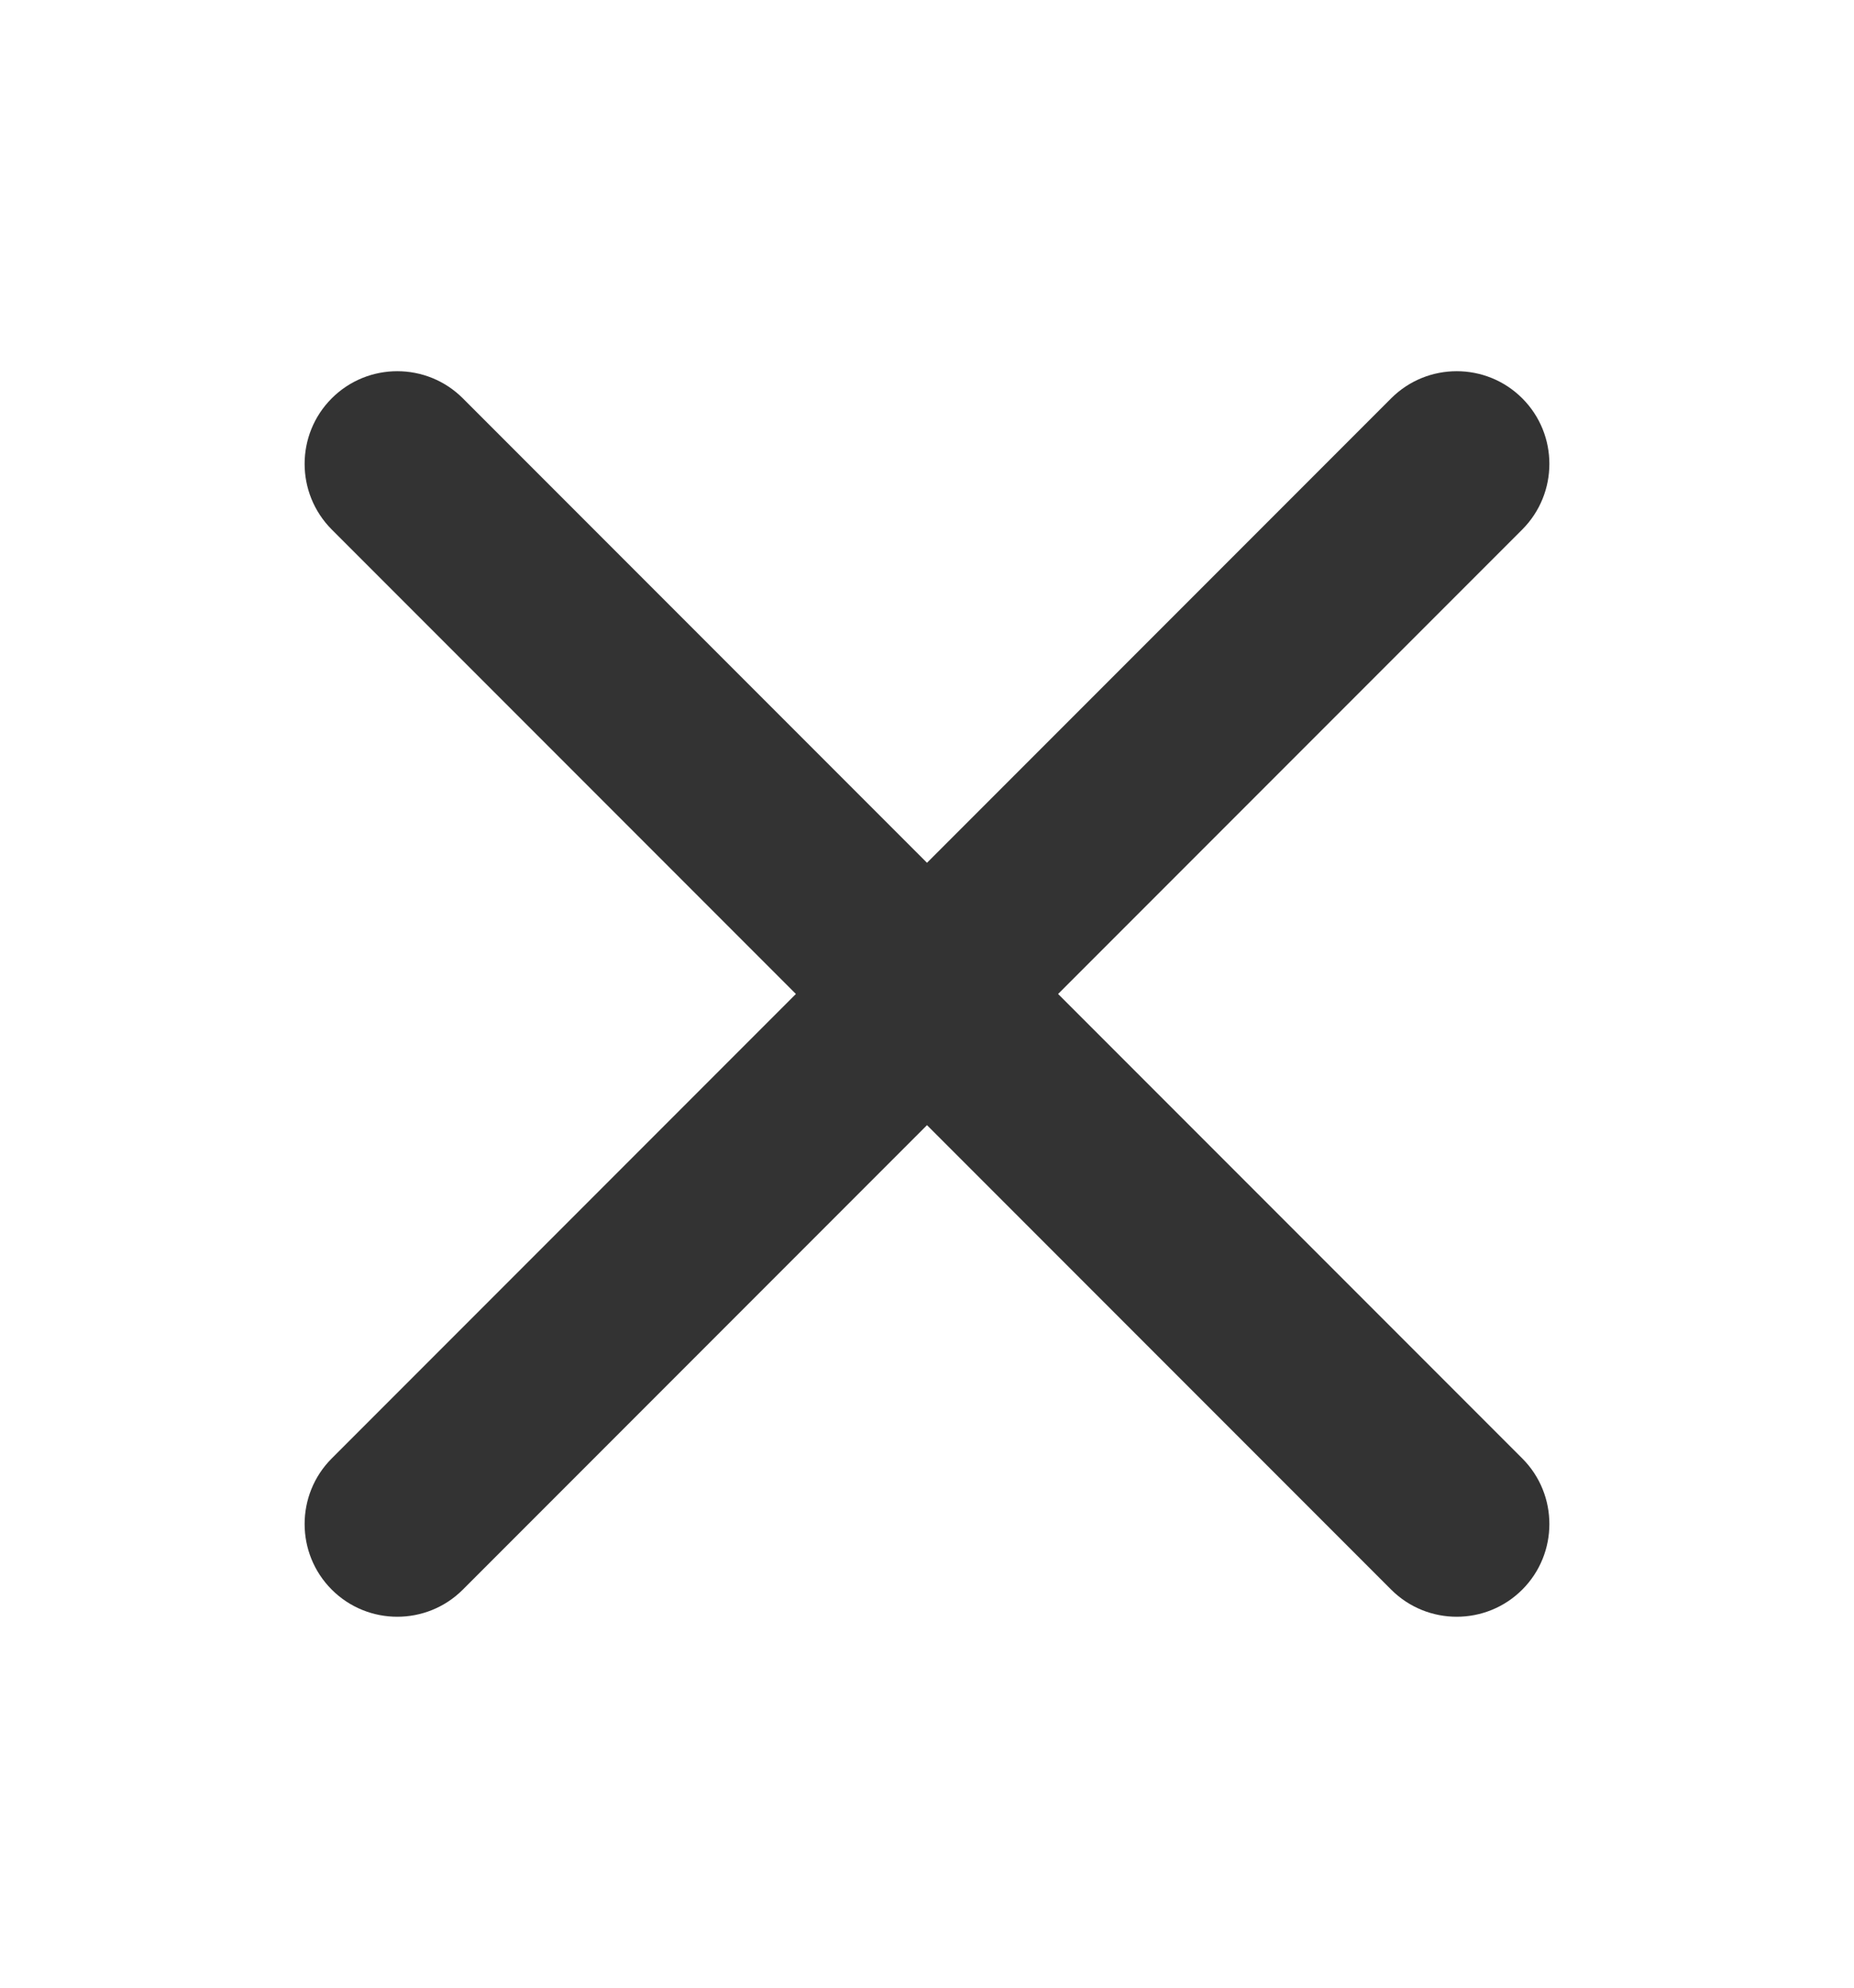 <svg width="14" height="15" viewBox="0 0 14 15" fill="none" xmlns="http://www.w3.org/2000/svg">
<path d="M3.495 3.006C3.222 2.733 2.778 2.733 2.505 3.006C2.232 3.279 2.232 3.722 2.505 3.996L3.495 3.006ZM10.505 11.996C10.778 12.269 11.222 12.269 11.495 11.996C11.768 11.723 11.768 11.279 11.495 11.006L10.505 11.996ZM11.495 3.996C11.768 3.722 11.768 3.279 11.495 3.006C11.222 2.733 10.778 2.733 10.505 3.006L11.495 3.996ZM2.505 11.006C2.232 11.279 2.232 11.723 2.505 11.996C2.778 12.269 3.222 12.269 3.495 11.996L2.505 11.006ZM2.505 3.996L6.505 7.996L7.495 7.006L3.495 3.006L2.505 3.996ZM6.505 7.996L10.505 11.996L11.495 11.006L7.495 7.006L6.505 7.996ZM7.495 7.996L11.495 3.996L10.505 3.006L6.505 7.006L7.495 7.996ZM10.505 3.006L2.505 11.006L3.495 11.996L11.495 3.996L10.505 3.006Z" fill="#333333"/>
</svg>
